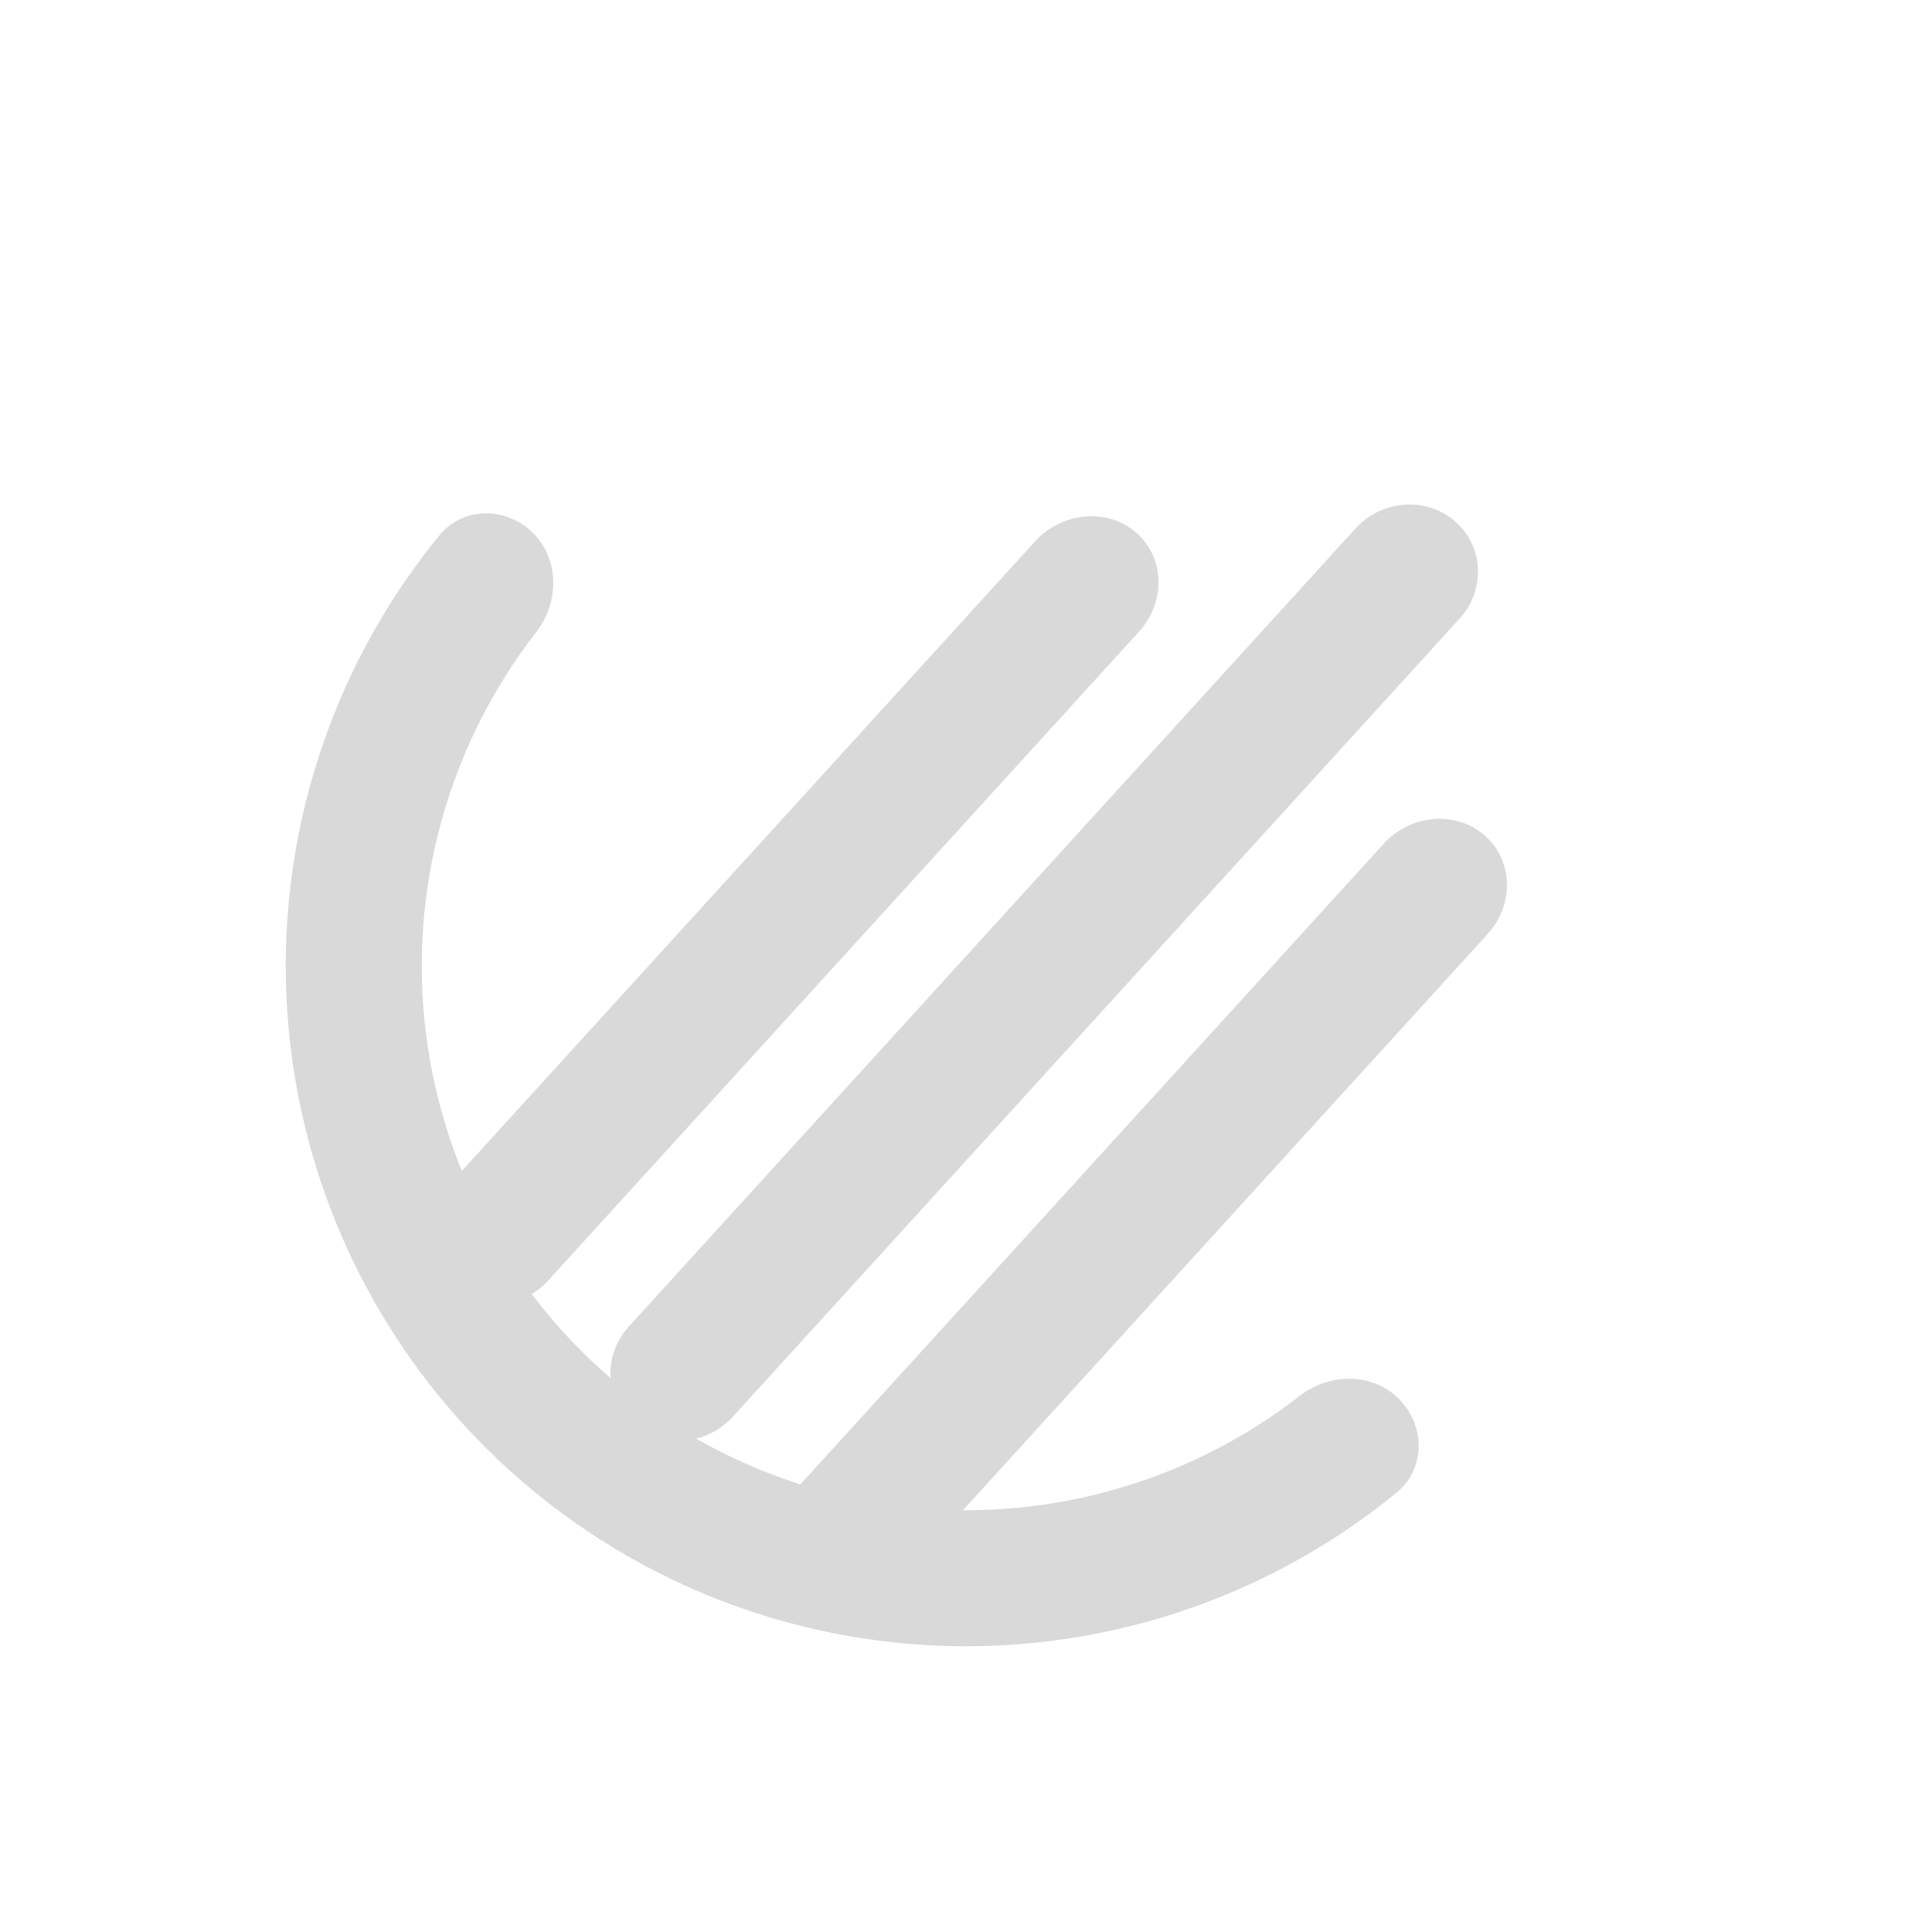 <svg width="142" height="142" viewBox="0 0 142 142" fill="none" xmlns="http://www.w3.org/2000/svg">
<path d="M107.27 45.476C109.201 43.356 109.056 40.151 106.947 38.318C104.838 36.486 101.563 36.719 99.632 38.839L46.22 97.496C44.289 99.617 44.434 102.821 46.543 104.654C48.652 106.487 51.927 106.253 53.858 104.133L107.27 45.476Z" fill="#D9D9D9"/>
<path d="M109.108 61.393L109.108 61.393C106.999 59.56 103.683 59.838 101.701 62.014L58.648 109.296C56.666 111.472 56.77 114.721 58.879 116.554C60.988 118.387 64.304 118.108 66.285 115.932L109.339 68.651C111.321 66.475 111.217 63.225 109.108 61.393Z" fill="#D9D9D9"/>
<path d="M83.506 39.147L83.506 39.146C81.397 37.314 78.068 37.606 76.071 39.8L32.674 87.457C30.677 89.651 30.768 92.915 32.877 94.747C34.986 96.58 38.315 96.287 40.312 94.094L83.709 46.436C85.706 44.243 85.615 40.979 83.506 39.147Z" fill="#D9D9D9"/>
<path d="M102.82 102.82C104.772 104.772 104.787 107.96 102.649 109.708C98.873 112.796 94.657 115.32 90.134 117.194C84.068 119.707 77.566 121 71 121C64.434 121 57.932 119.707 51.866 117.194C45.8 114.681 40.288 110.998 35.645 106.355C31.002 101.712 27.319 96.2 24.806 90.134C22.293 84.068 21 77.566 21 71C21 64.434 22.293 57.932 24.806 51.866C26.68 47.343 29.204 43.127 32.292 39.351C34.039 37.213 37.228 37.228 39.18 39.18V39.18C41.133 41.133 41.104 44.282 39.41 46.463C37.222 49.28 35.416 52.383 34.045 55.693C32.035 60.546 31 65.747 31 71C31 76.253 32.035 81.454 34.045 86.307C36.055 91.16 39.001 95.57 42.716 99.284C46.43 102.999 50.84 105.945 55.693 107.955C60.546 109.965 65.747 111 71 111C76.253 111 81.454 109.965 86.307 107.955C89.617 106.584 92.72 104.778 95.537 102.59C97.718 100.896 100.867 100.867 102.82 102.82V102.82Z" fill="#D9D9D9"/>
</svg>
